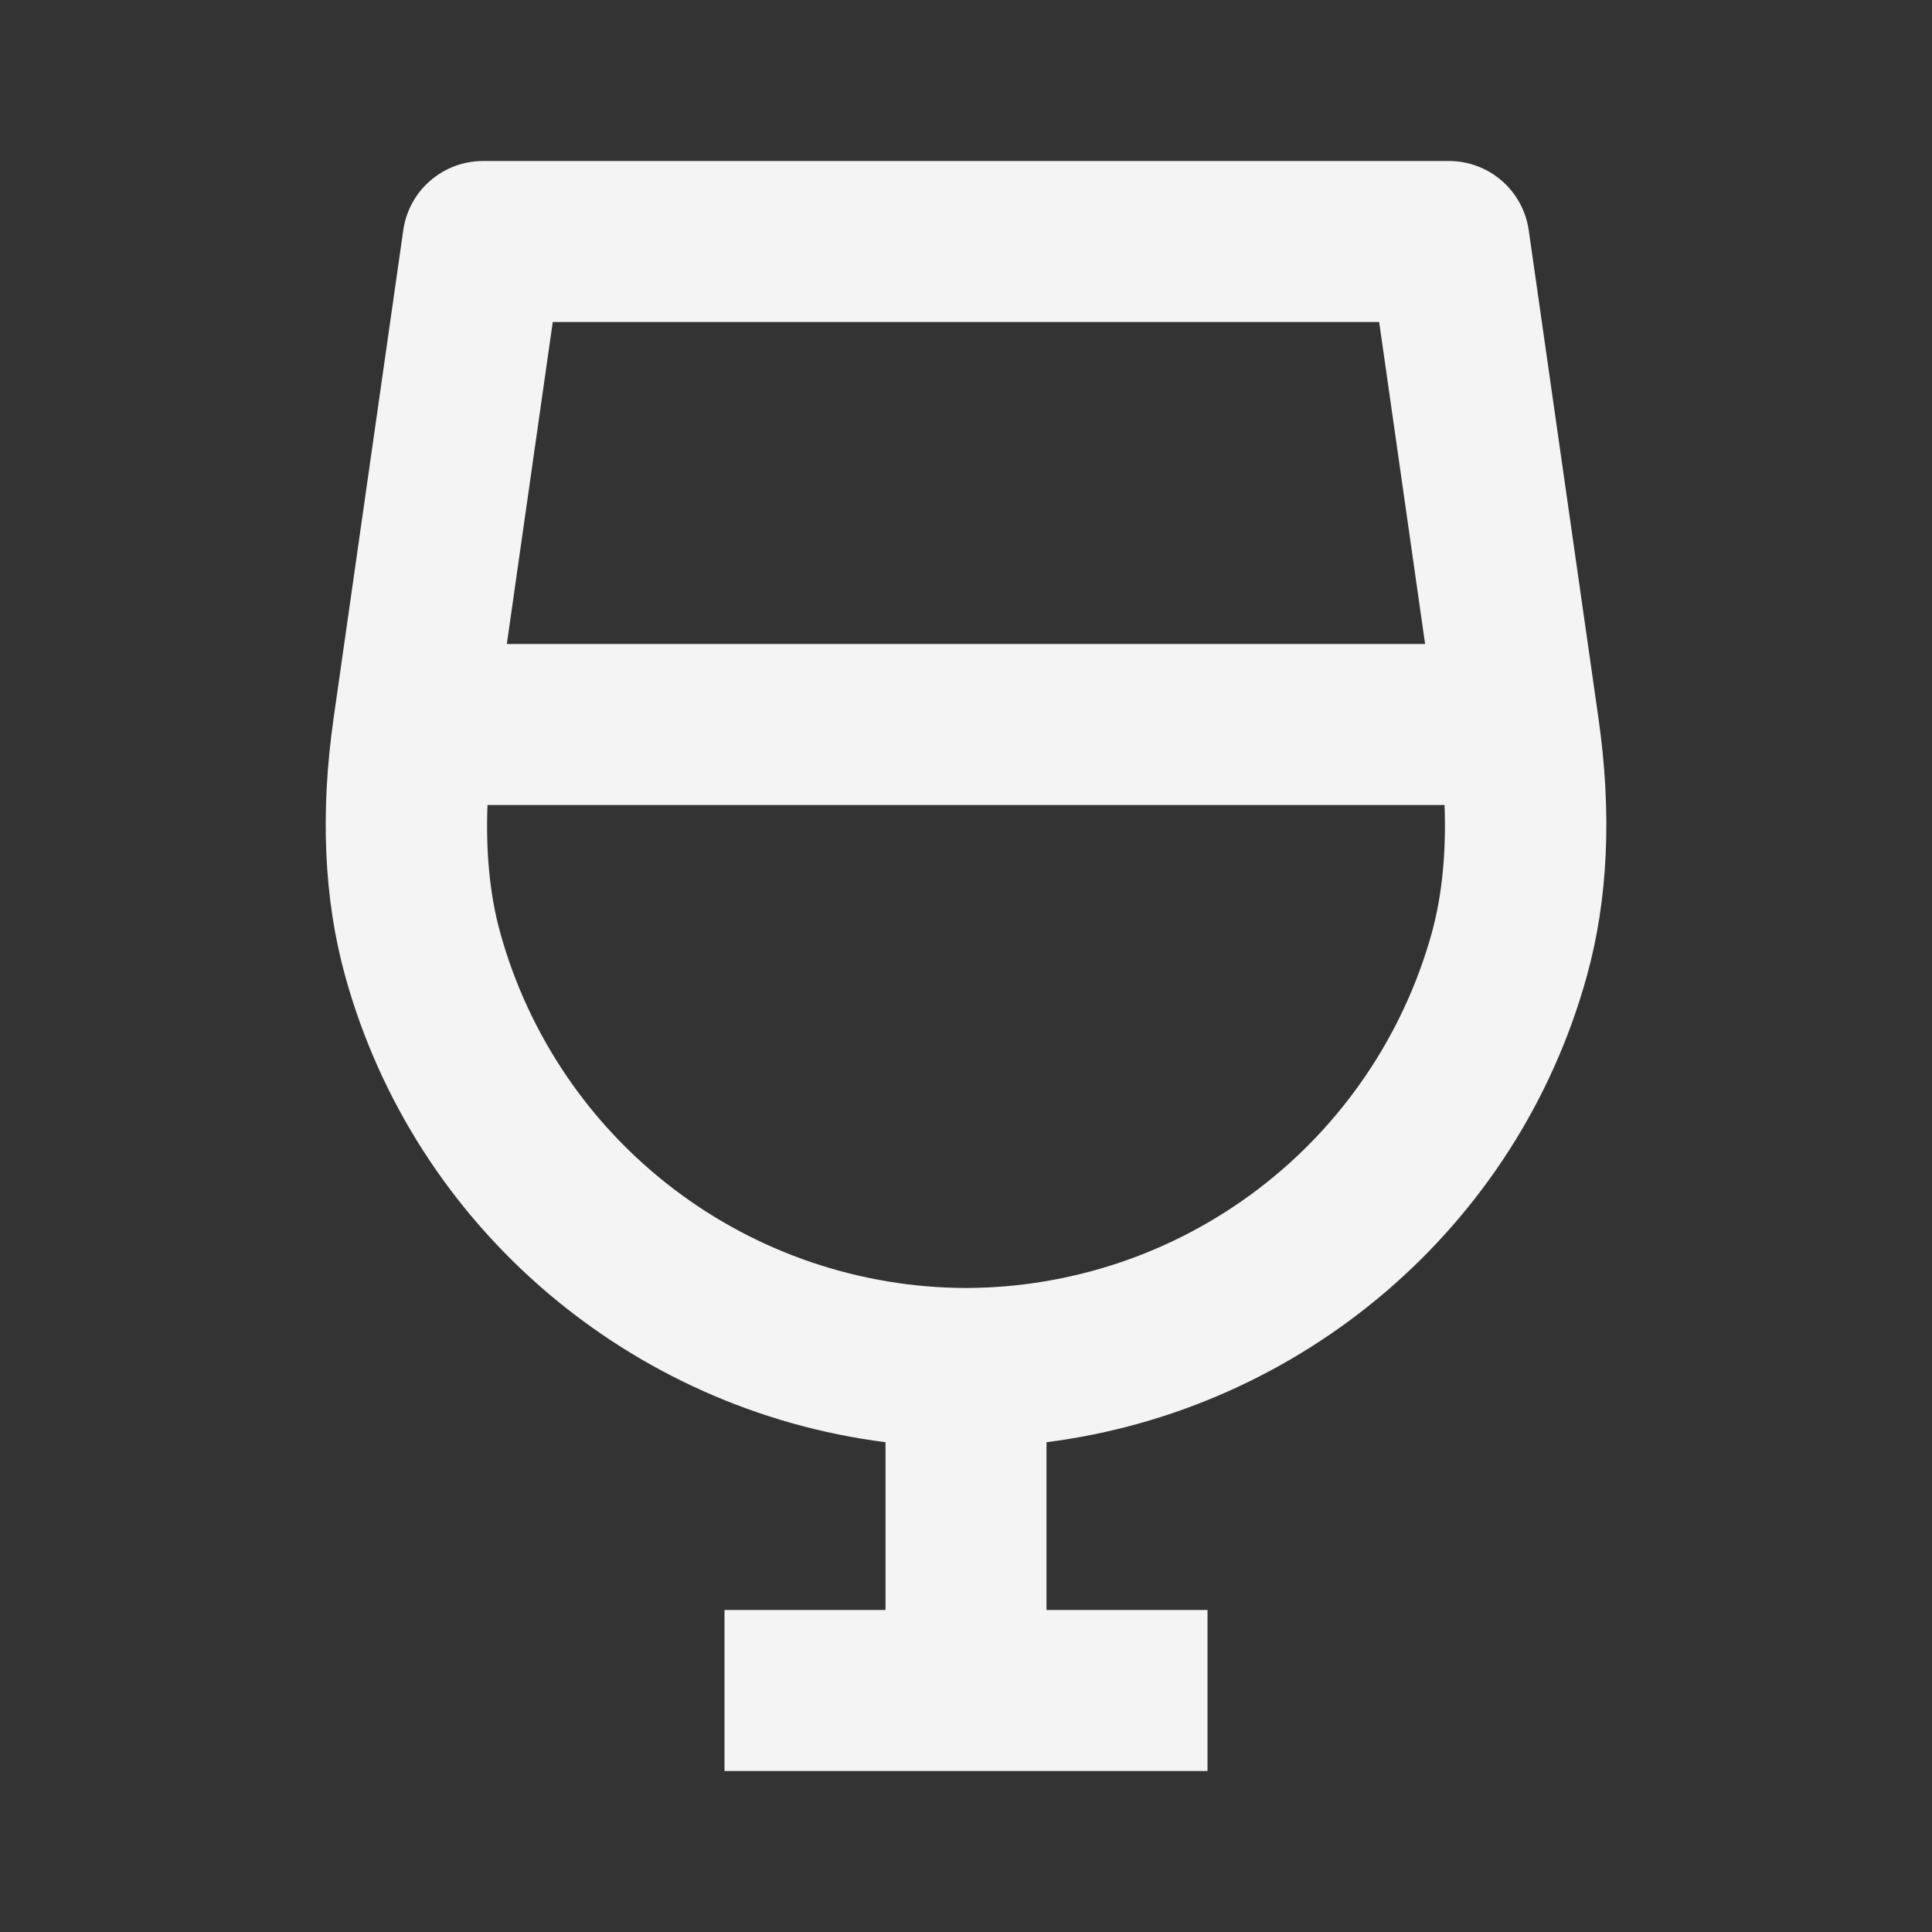 <svg width="27" height="27" viewBox="0 0 27 27" fill="none" xmlns="http://www.w3.org/2000/svg">
<rect x="0" y="0" width="27" height="27" fill="#333333" stroke="none"/>
<path d="M22.177 13.638C22.474 12.567 22.528 11.355 22.338 10.032L21.364 3.215C21.325 2.947 21.191 2.702 20.987 2.525C20.782 2.348 20.52 2.25 20.25 2.25H6.75C6.479 2.25 6.217 2.348 6.013 2.525C5.808 2.702 5.675 2.947 5.636 3.215L4.663 10.03C4.473 11.355 4.527 12.567 4.823 13.637C5.795 17.163 8.818 19.703 12.375 20.155V22.5H10.125V24.75H16.875V22.5H14.625V20.155C18.182 19.703 21.205 17.163 22.177 13.638ZM19.274 4.5L19.916 9H7.083L7.725 4.5H19.274ZM6.992 13.039C6.843 12.505 6.788 11.904 6.813 11.25H20.188C20.212 11.904 20.156 12.505 20.009 13.04C19.613 14.463 18.763 15.719 17.588 16.614C16.413 17.51 14.977 17.996 13.5 18C12.022 17.996 10.586 17.509 9.412 16.614C8.236 15.718 7.387 14.463 6.992 13.039Z" fill="#f4f4f4"/>
</svg>
